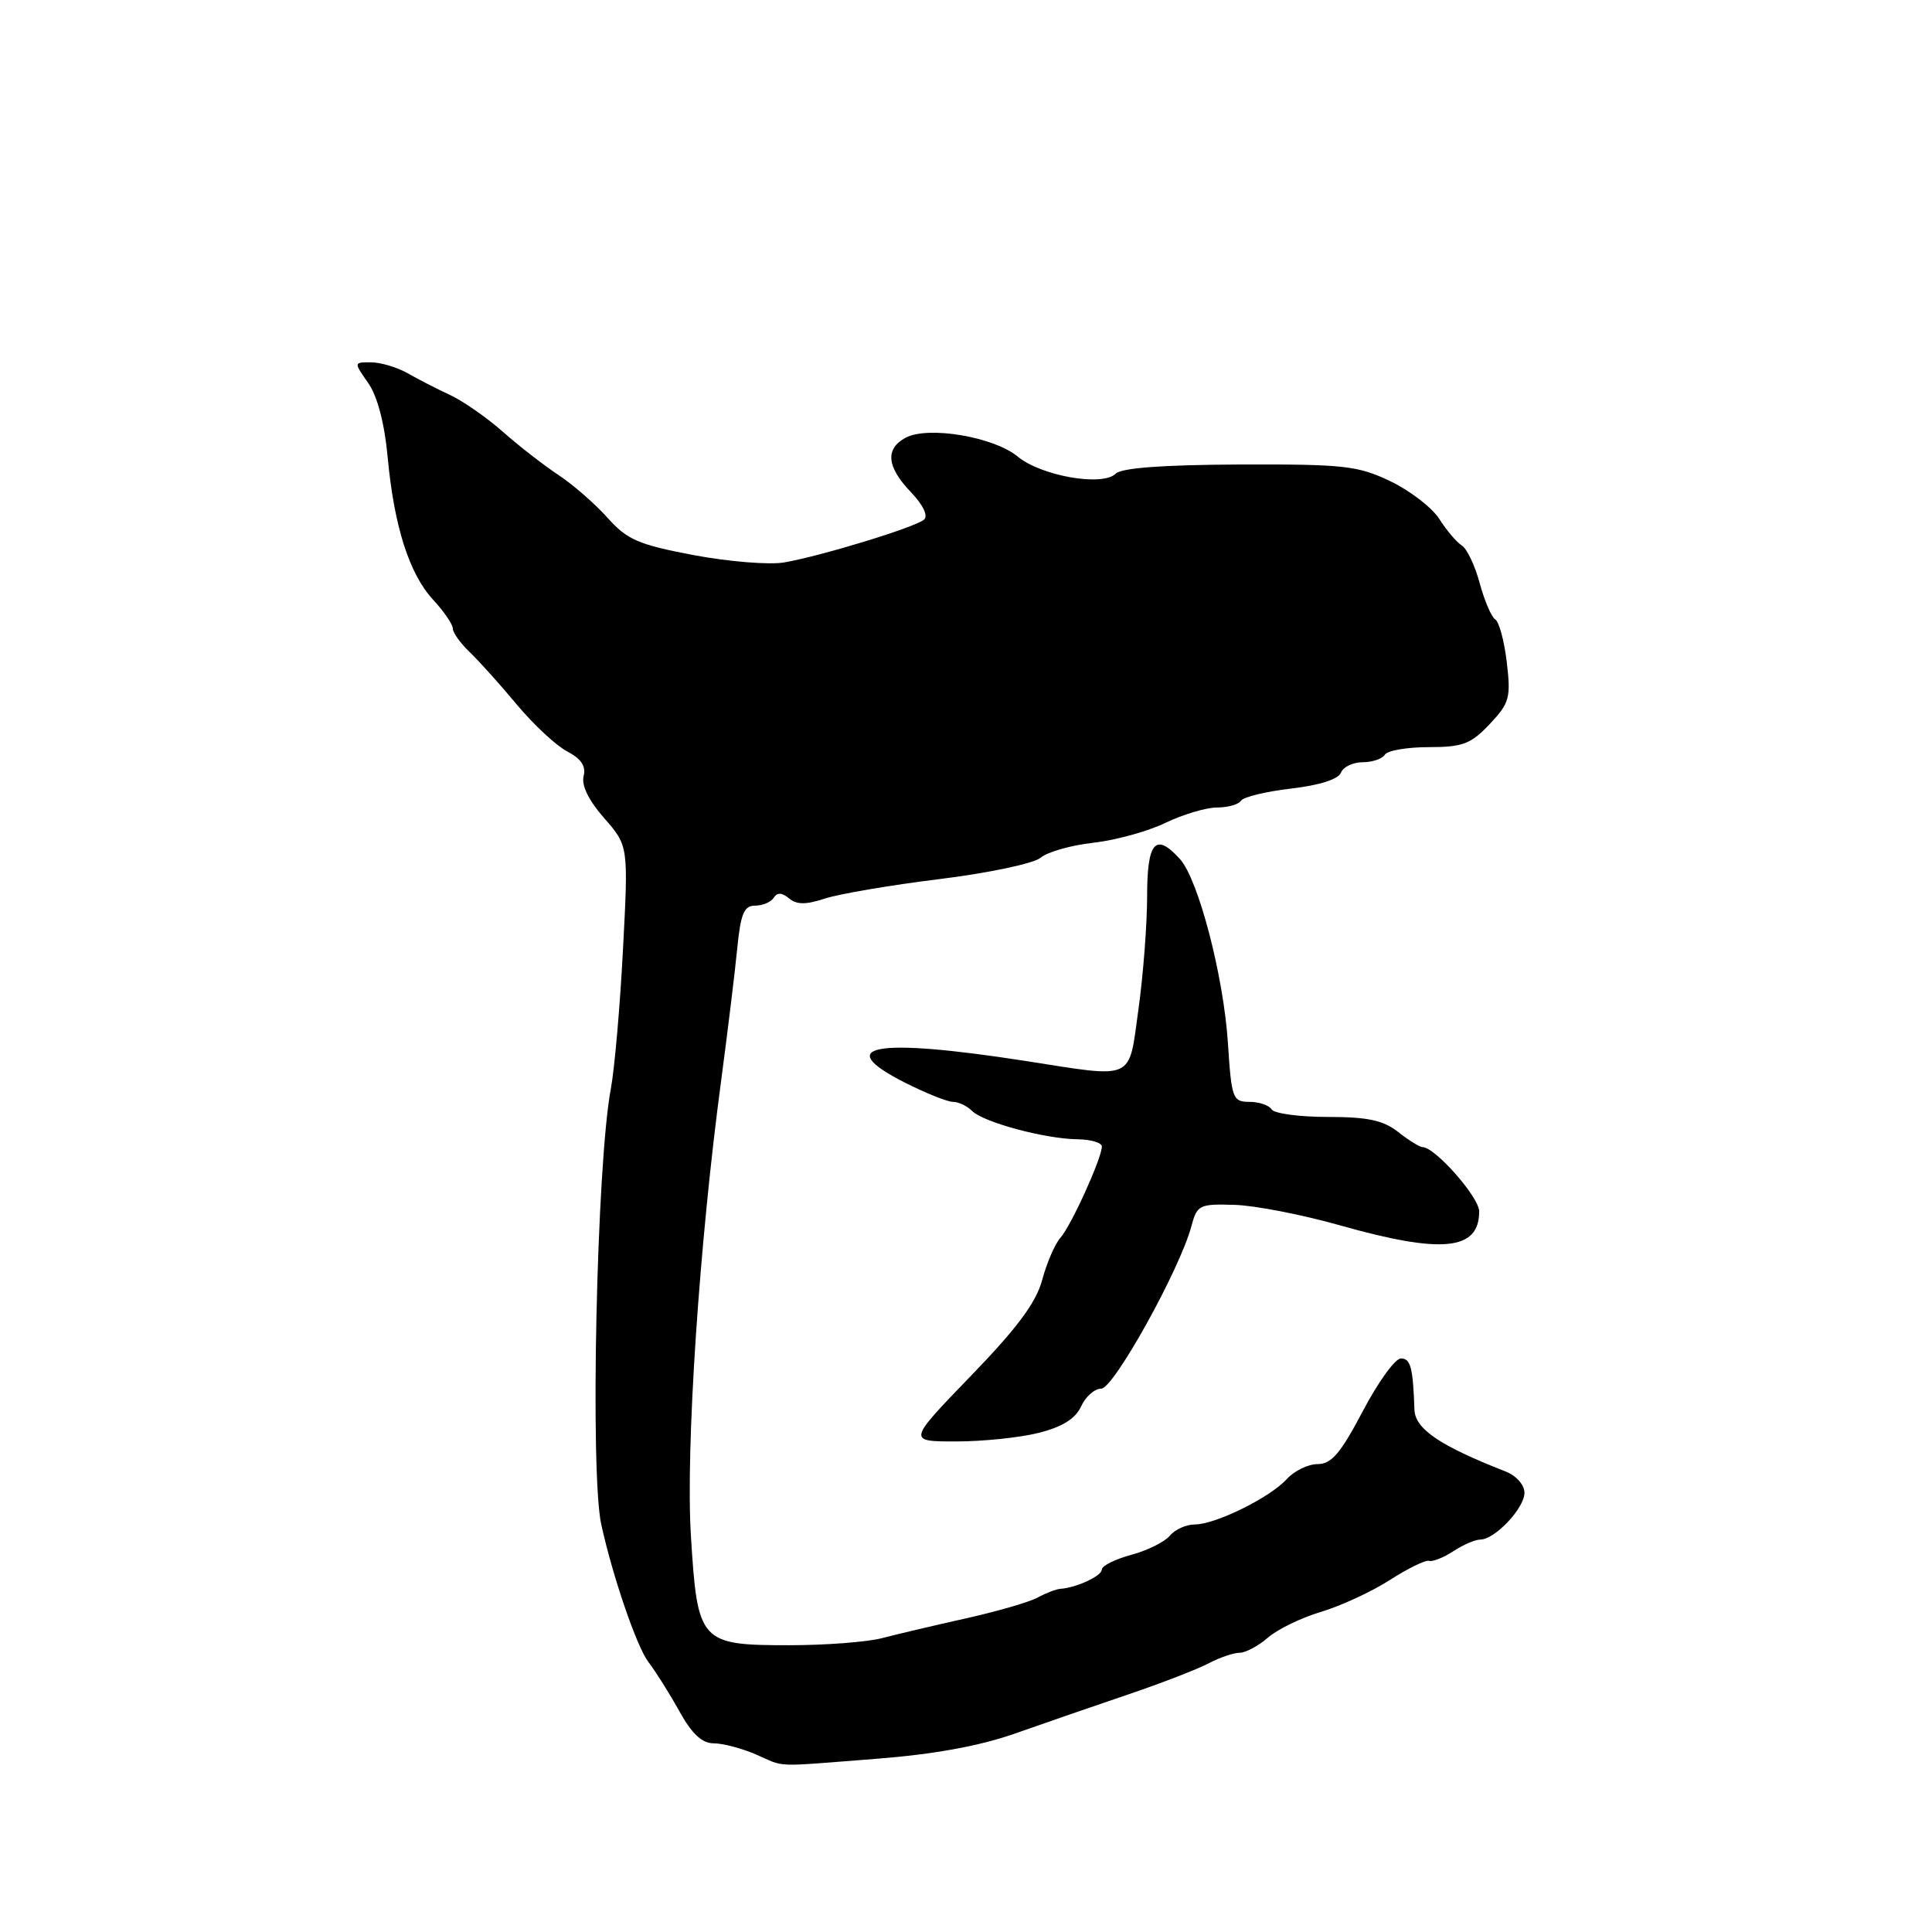 <?xml version="1.0" encoding="UTF-8" standalone="no"?>
<!DOCTYPE svg PUBLIC "-//W3C//DTD SVG 1.1//EN" "http://www.w3.org/Graphics/SVG/1.1/DTD/svg11.dtd" >
<svg xmlns="http://www.w3.org/2000/svg" xmlns:xlink="http://www.w3.org/1999/xlink" version="1.1" viewBox="0 0 256 256">
 <g >
 <path fill="currentColor"
d=" M 116.00 233.06 C 123.75 232.46 129.78 231.36 134.50 229.70 C 138.35 228.34 145.10 226.01 149.50 224.52 C 153.90 223.03 158.69 221.17 160.15 220.40 C 161.61 219.63 163.46 219.00 164.25 219.00 C 165.04 219.00 166.74 218.10 168.01 216.99 C 169.29 215.88 172.45 214.35 175.04 213.58 C 177.63 212.81 181.72 210.92 184.13 209.38 C 186.53 207.83 188.89 206.68 189.37 206.82 C 189.84 206.96 191.29 206.39 192.58 205.54 C 193.87 204.69 195.48 204.00 196.15 204.00 C 198.07 204.00 202.00 199.84 202.00 197.80 C 202.00 196.76 200.91 195.53 199.50 194.98 C 190.77 191.56 187.51 189.35 187.42 186.78 C 187.23 181.18 186.91 180.00 185.62 180.00 C 184.87 180.00 182.59 183.15 180.57 187.00 C 177.65 192.56 176.42 194.00 174.60 194.00 C 173.34 194.00 171.51 194.89 170.52 195.97 C 168.30 198.43 161.06 202.00 158.31 202.00 C 157.17 202.00 155.69 202.67 155.01 203.49 C 154.32 204.31 152.02 205.46 149.88 206.03 C 147.75 206.61 146.00 207.48 146.00 207.97 C 146.00 208.82 142.64 210.38 140.50 210.53 C 139.95 210.56 138.60 211.08 137.50 211.68 C 136.40 212.28 132.12 213.52 128.00 214.44 C 123.88 215.36 118.87 216.54 116.88 217.06 C 114.90 217.58 109.36 218.00 104.59 218.00 C 92.73 218.00 92.42 217.65 91.55 203.50 C 90.84 192.00 92.65 164.83 95.58 143.00 C 96.42 136.68 97.37 128.91 97.68 125.75 C 98.14 121.06 98.58 120.00 100.06 120.00 C 101.06 120.00 102.17 119.53 102.53 118.95 C 102.98 118.23 103.61 118.26 104.55 119.04 C 105.57 119.89 106.80 119.89 109.31 119.06 C 111.18 118.45 118.02 117.28 124.52 116.48 C 131.06 115.67 137.04 114.40 137.91 113.64 C 138.79 112.89 141.91 112.00 144.87 111.67 C 147.82 111.34 152.12 110.15 154.43 109.03 C 156.74 107.92 159.81 107.00 161.26 107.00 C 162.70 107.00 164.13 106.59 164.44 106.10 C 164.75 105.60 167.73 104.88 171.07 104.49 C 174.81 104.06 177.35 103.25 177.68 102.39 C 177.97 101.63 179.26 101.00 180.55 101.00 C 181.83 101.00 183.16 100.55 183.50 100.00 C 183.84 99.45 186.46 99.00 189.31 99.00 C 193.81 99.00 194.89 98.59 197.39 95.95 C 200.02 93.16 200.21 92.46 199.66 87.77 C 199.33 84.96 198.64 82.39 198.13 82.08 C 197.62 81.76 196.70 79.60 196.07 77.28 C 195.45 74.96 194.38 72.71 193.70 72.28 C 193.01 71.85 191.67 70.27 190.72 68.77 C 189.76 67.27 186.85 65.02 184.24 63.77 C 179.93 61.71 178.11 61.50 164.25 61.55 C 154.11 61.59 148.60 62.00 147.84 62.76 C 146.10 64.50 137.95 63.07 134.84 60.49 C 131.69 57.88 122.96 56.41 120.00 58.00 C 117.26 59.47 117.49 61.86 120.69 65.20 C 122.31 66.89 123.01 68.35 122.44 68.85 C 121.31 69.85 108.95 73.64 103.94 74.52 C 101.99 74.87 96.59 74.43 91.94 73.56 C 84.60 72.17 83.11 71.53 80.50 68.61 C 78.85 66.76 75.92 64.21 74.00 62.94 C 72.08 61.67 68.76 59.10 66.64 57.22 C 64.52 55.34 61.37 53.15 59.64 52.34 C 57.91 51.54 55.38 50.24 54.00 49.45 C 52.62 48.67 50.46 48.02 49.18 48.01 C 46.86 48.00 46.86 48.00 48.79 50.75 C 50.00 52.48 50.95 56.08 51.36 60.50 C 52.21 69.74 54.23 76.06 57.41 79.49 C 58.83 81.03 60.00 82.74 60.00 83.28 C 60.00 83.83 61.01 85.24 62.25 86.42 C 63.49 87.61 66.30 90.74 68.50 93.38 C 70.70 96.02 73.70 98.81 75.16 99.57 C 77.02 100.54 77.67 101.53 77.33 102.85 C 77.02 104.05 78.01 106.08 80.05 108.40 C 83.27 112.07 83.27 112.07 82.55 125.78 C 82.16 133.33 81.43 141.67 80.93 144.32 C 79.06 154.30 78.17 195.13 79.67 202.00 C 81.18 208.90 84.38 218.22 85.92 220.23 C 86.88 221.48 88.72 224.41 90.02 226.75 C 91.68 229.75 93.02 231.00 94.57 231.00 C 95.78 231.00 98.28 231.66 100.14 232.46 C 104.17 234.21 102.15 234.13 116.00 233.06 Z  M 137.64 189.86 C 140.77 189.07 142.50 187.99 143.25 186.36 C 143.84 185.06 145.04 184.00 145.92 184.00 C 147.57 184.00 156.32 168.23 157.86 162.50 C 158.62 159.65 158.91 159.51 163.58 159.65 C 166.29 159.73 172.55 160.95 177.50 162.35 C 191.08 166.19 196.00 165.71 196.00 160.52 C 196.00 158.64 190.15 152.00 188.49 152.00 C 188.12 152.00 186.67 151.10 185.27 150.00 C 183.30 148.44 181.22 148.00 175.92 148.00 C 172.18 148.00 168.84 147.55 168.50 147.00 C 168.16 146.45 166.83 146.00 165.55 146.00 C 163.34 146.00 163.18 145.56 162.71 138.25 C 162.14 129.38 158.80 116.54 156.35 113.83 C 153.12 110.26 152.00 111.52 152.00 118.75 C 152.00 122.46 151.48 129.21 150.85 133.75 C 149.51 143.34 150.55 142.87 135.74 140.56 C 115.88 137.48 110.17 138.52 119.90 143.45 C 122.67 144.85 125.53 146.00 126.27 146.00 C 127.00 146.00 128.14 146.54 128.80 147.20 C 130.31 148.71 138.44 150.90 142.75 150.96 C 144.54 150.98 146.00 151.41 146.00 151.92 C 146.00 153.46 141.94 162.40 140.52 164.00 C 139.79 164.82 138.70 167.34 138.10 169.58 C 137.30 172.59 134.80 175.95 128.63 182.33 C 120.25 191.00 120.25 191.00 126.68 191.00 C 130.22 191.00 135.15 190.49 137.64 189.86 Z "/>
</g>
</svg>